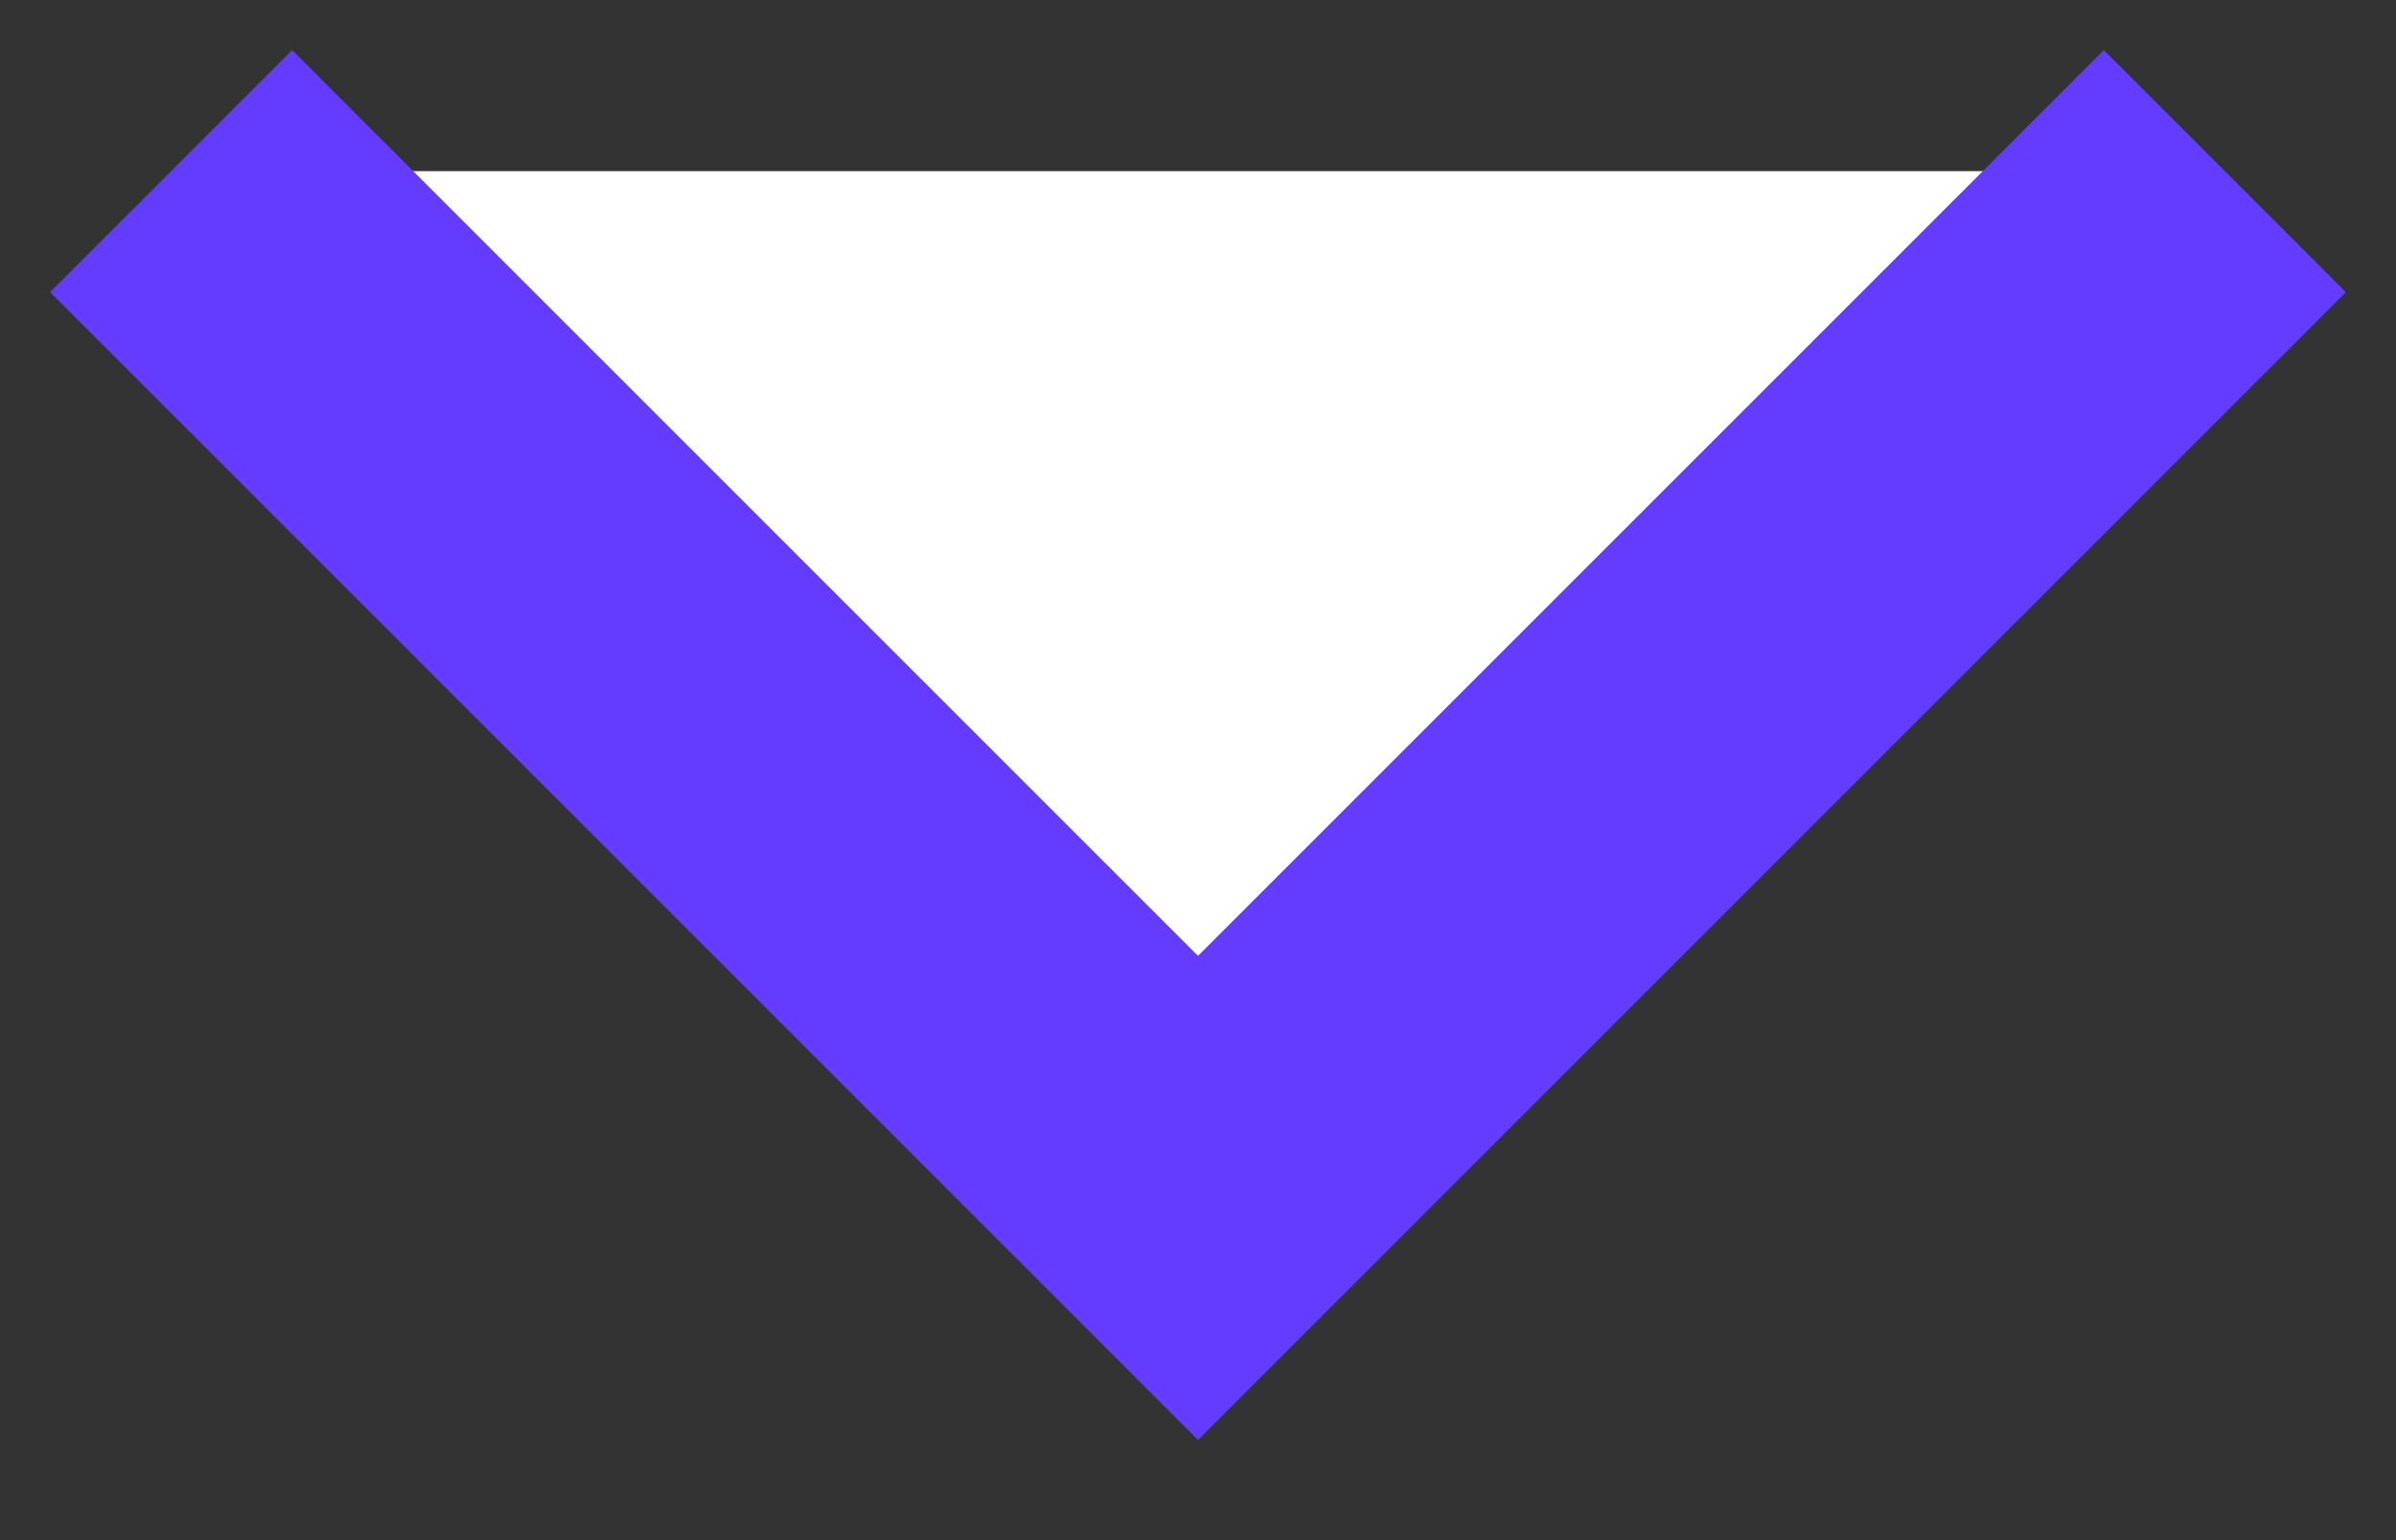 <svg xmlns="http://www.w3.org/2000/svg" width="14" height="9" fill="#FFFFFF" viewBox="0 0 14 9"><rect x="0" y="0" width="14" height="9" fill="#333333" stroke="none"/><path stroke="#633CFF" stroke-width="2" d="m1 1 6 6 6-6"/></svg>